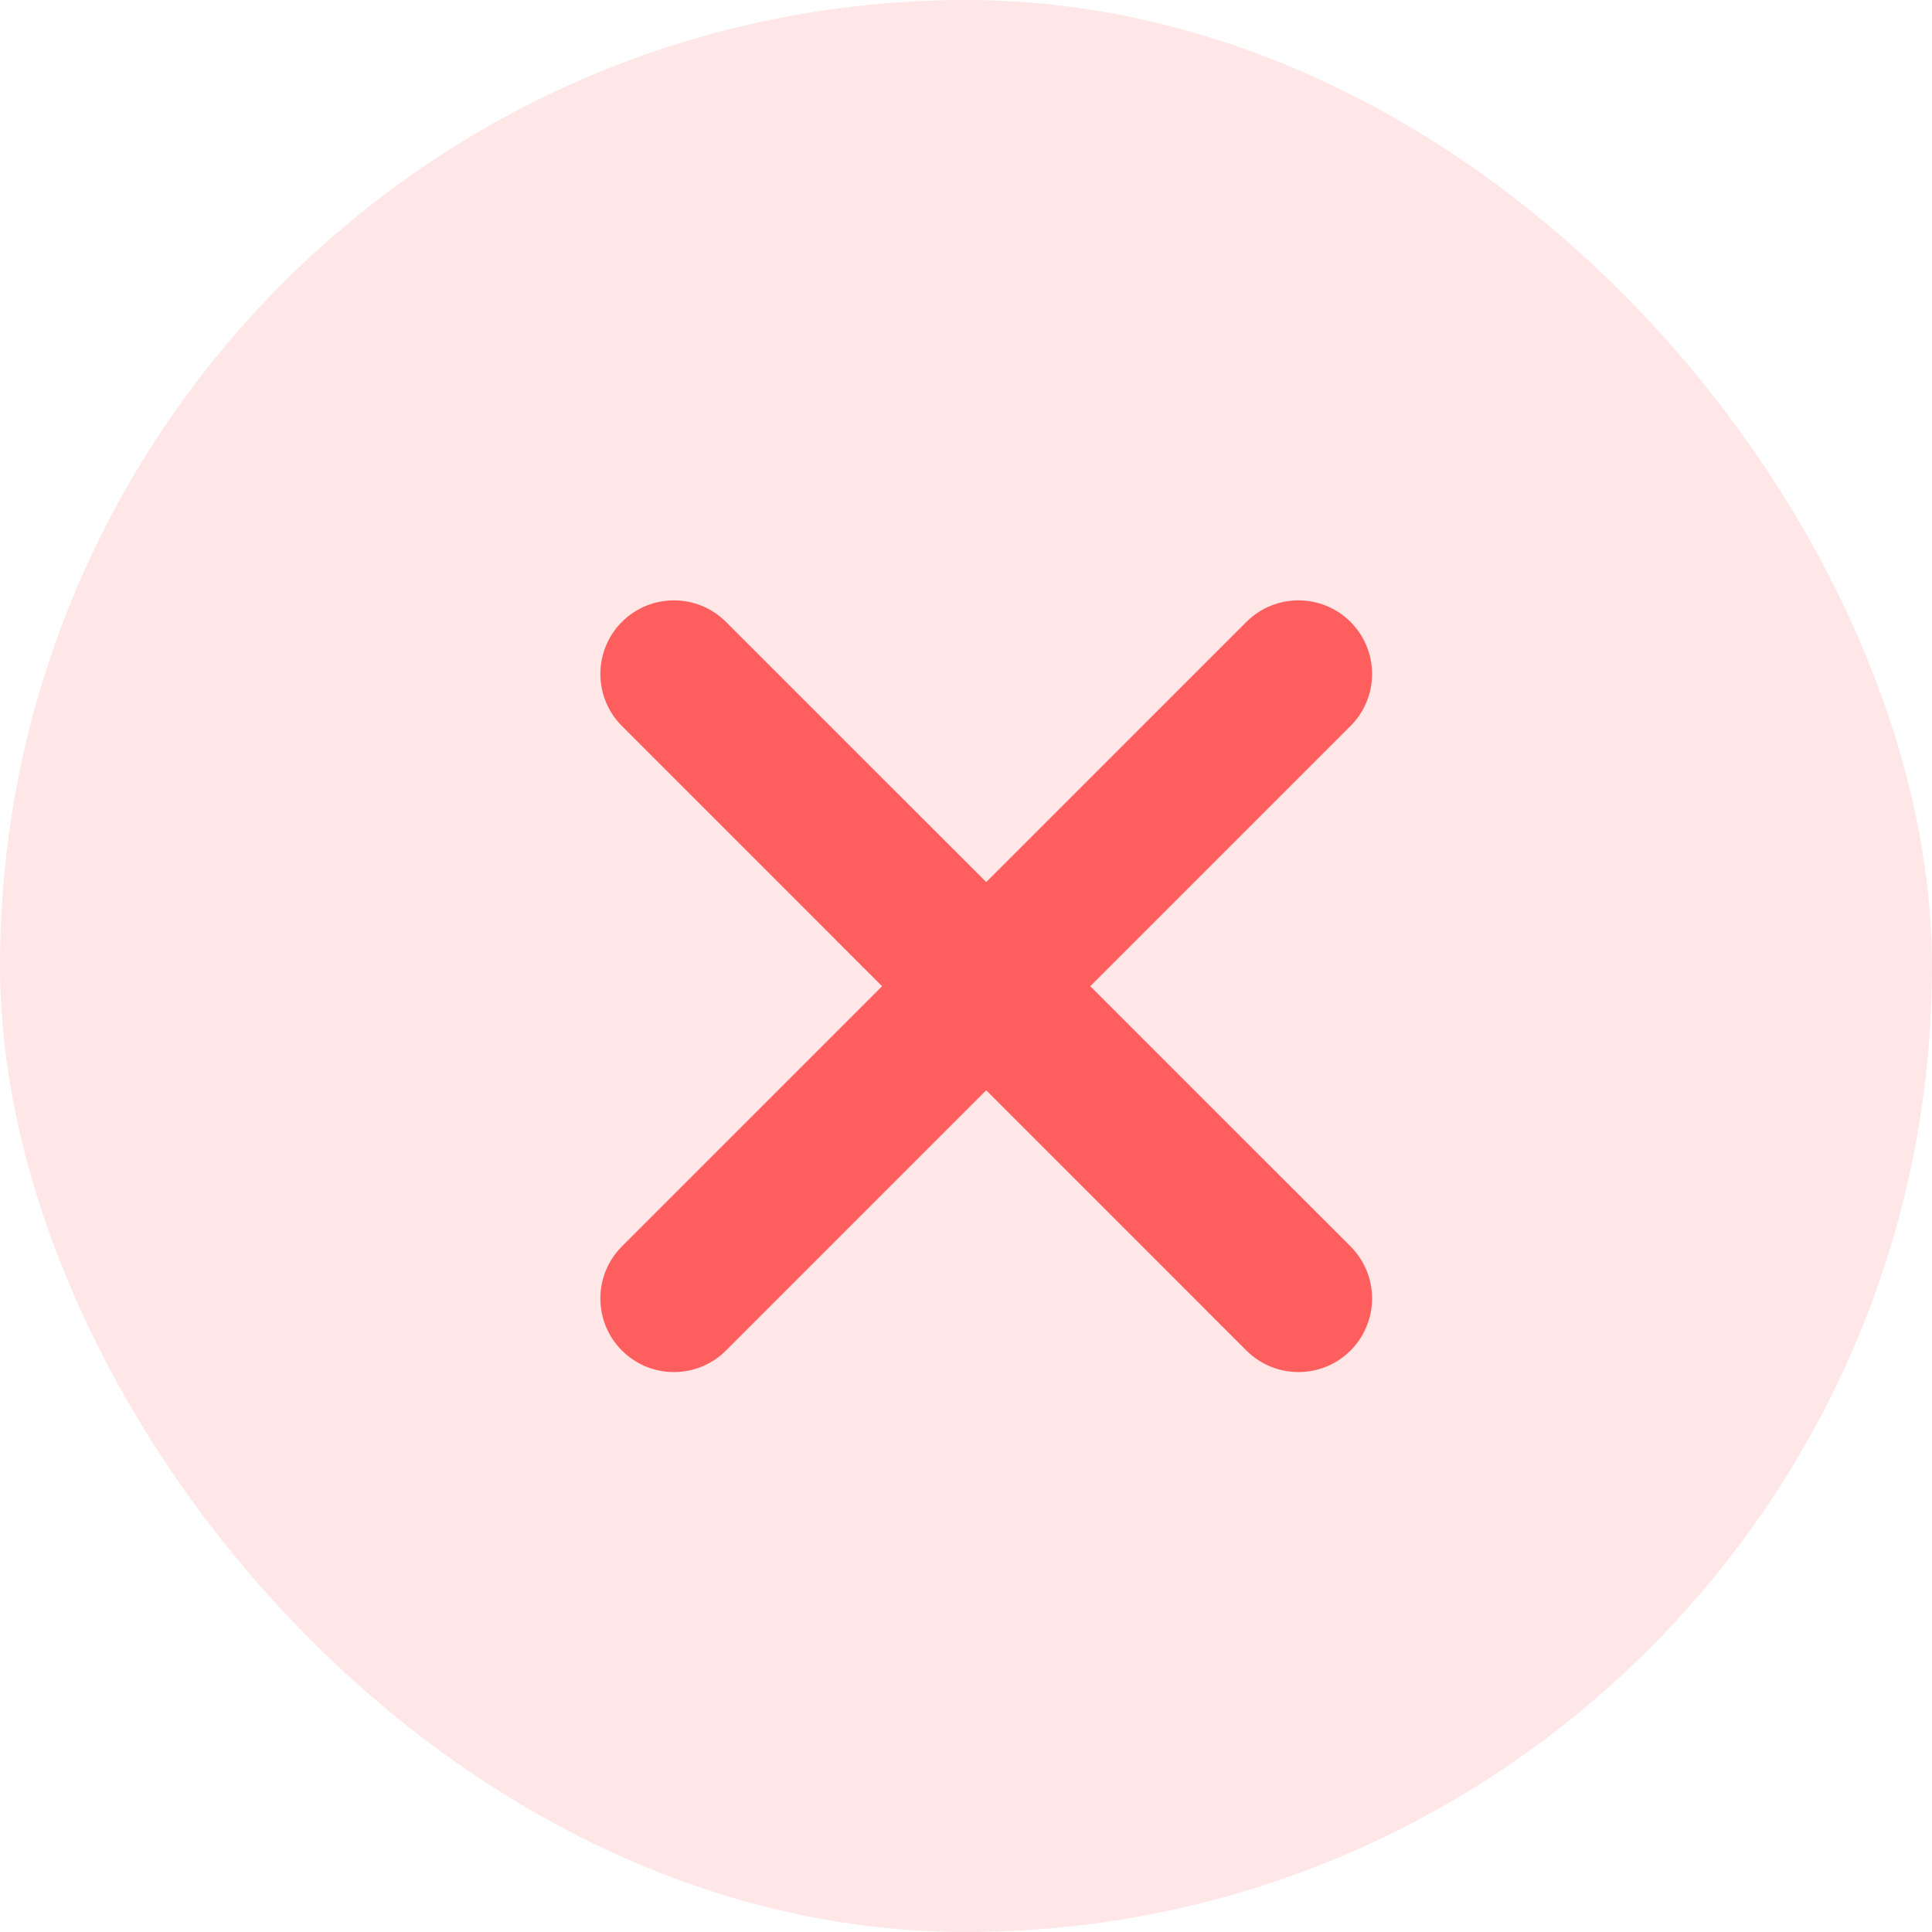 <svg width="30" height="30" viewBox="0 0 30 30" fill="none" xmlns="http://www.w3.org/2000/svg">
<rect width="30" height="30" rx="15" fill="#FF5E5E" fill-opacity="0.15"/>
<path d="M20.971 9.657C21.417 10.103 21.417 10.827 20.971 11.273L16.93 15.314L20.971 19.354C21.417 19.801 21.417 20.524 20.971 20.971C20.524 21.417 19.801 21.417 19.354 20.971L15.314 16.93L11.273 20.971C10.827 21.417 10.103 21.417 9.657 20.971C9.211 20.524 9.211 19.801 9.657 19.354L13.697 15.314L9.657 11.273C9.211 10.827 9.211 10.103 9.657 9.657C10.103 9.211 10.827 9.211 11.273 9.657L15.314 13.697L19.354 9.657C19.801 9.211 20.524 9.211 20.971 9.657Z" fill="#FF5E5E"/>
</svg>